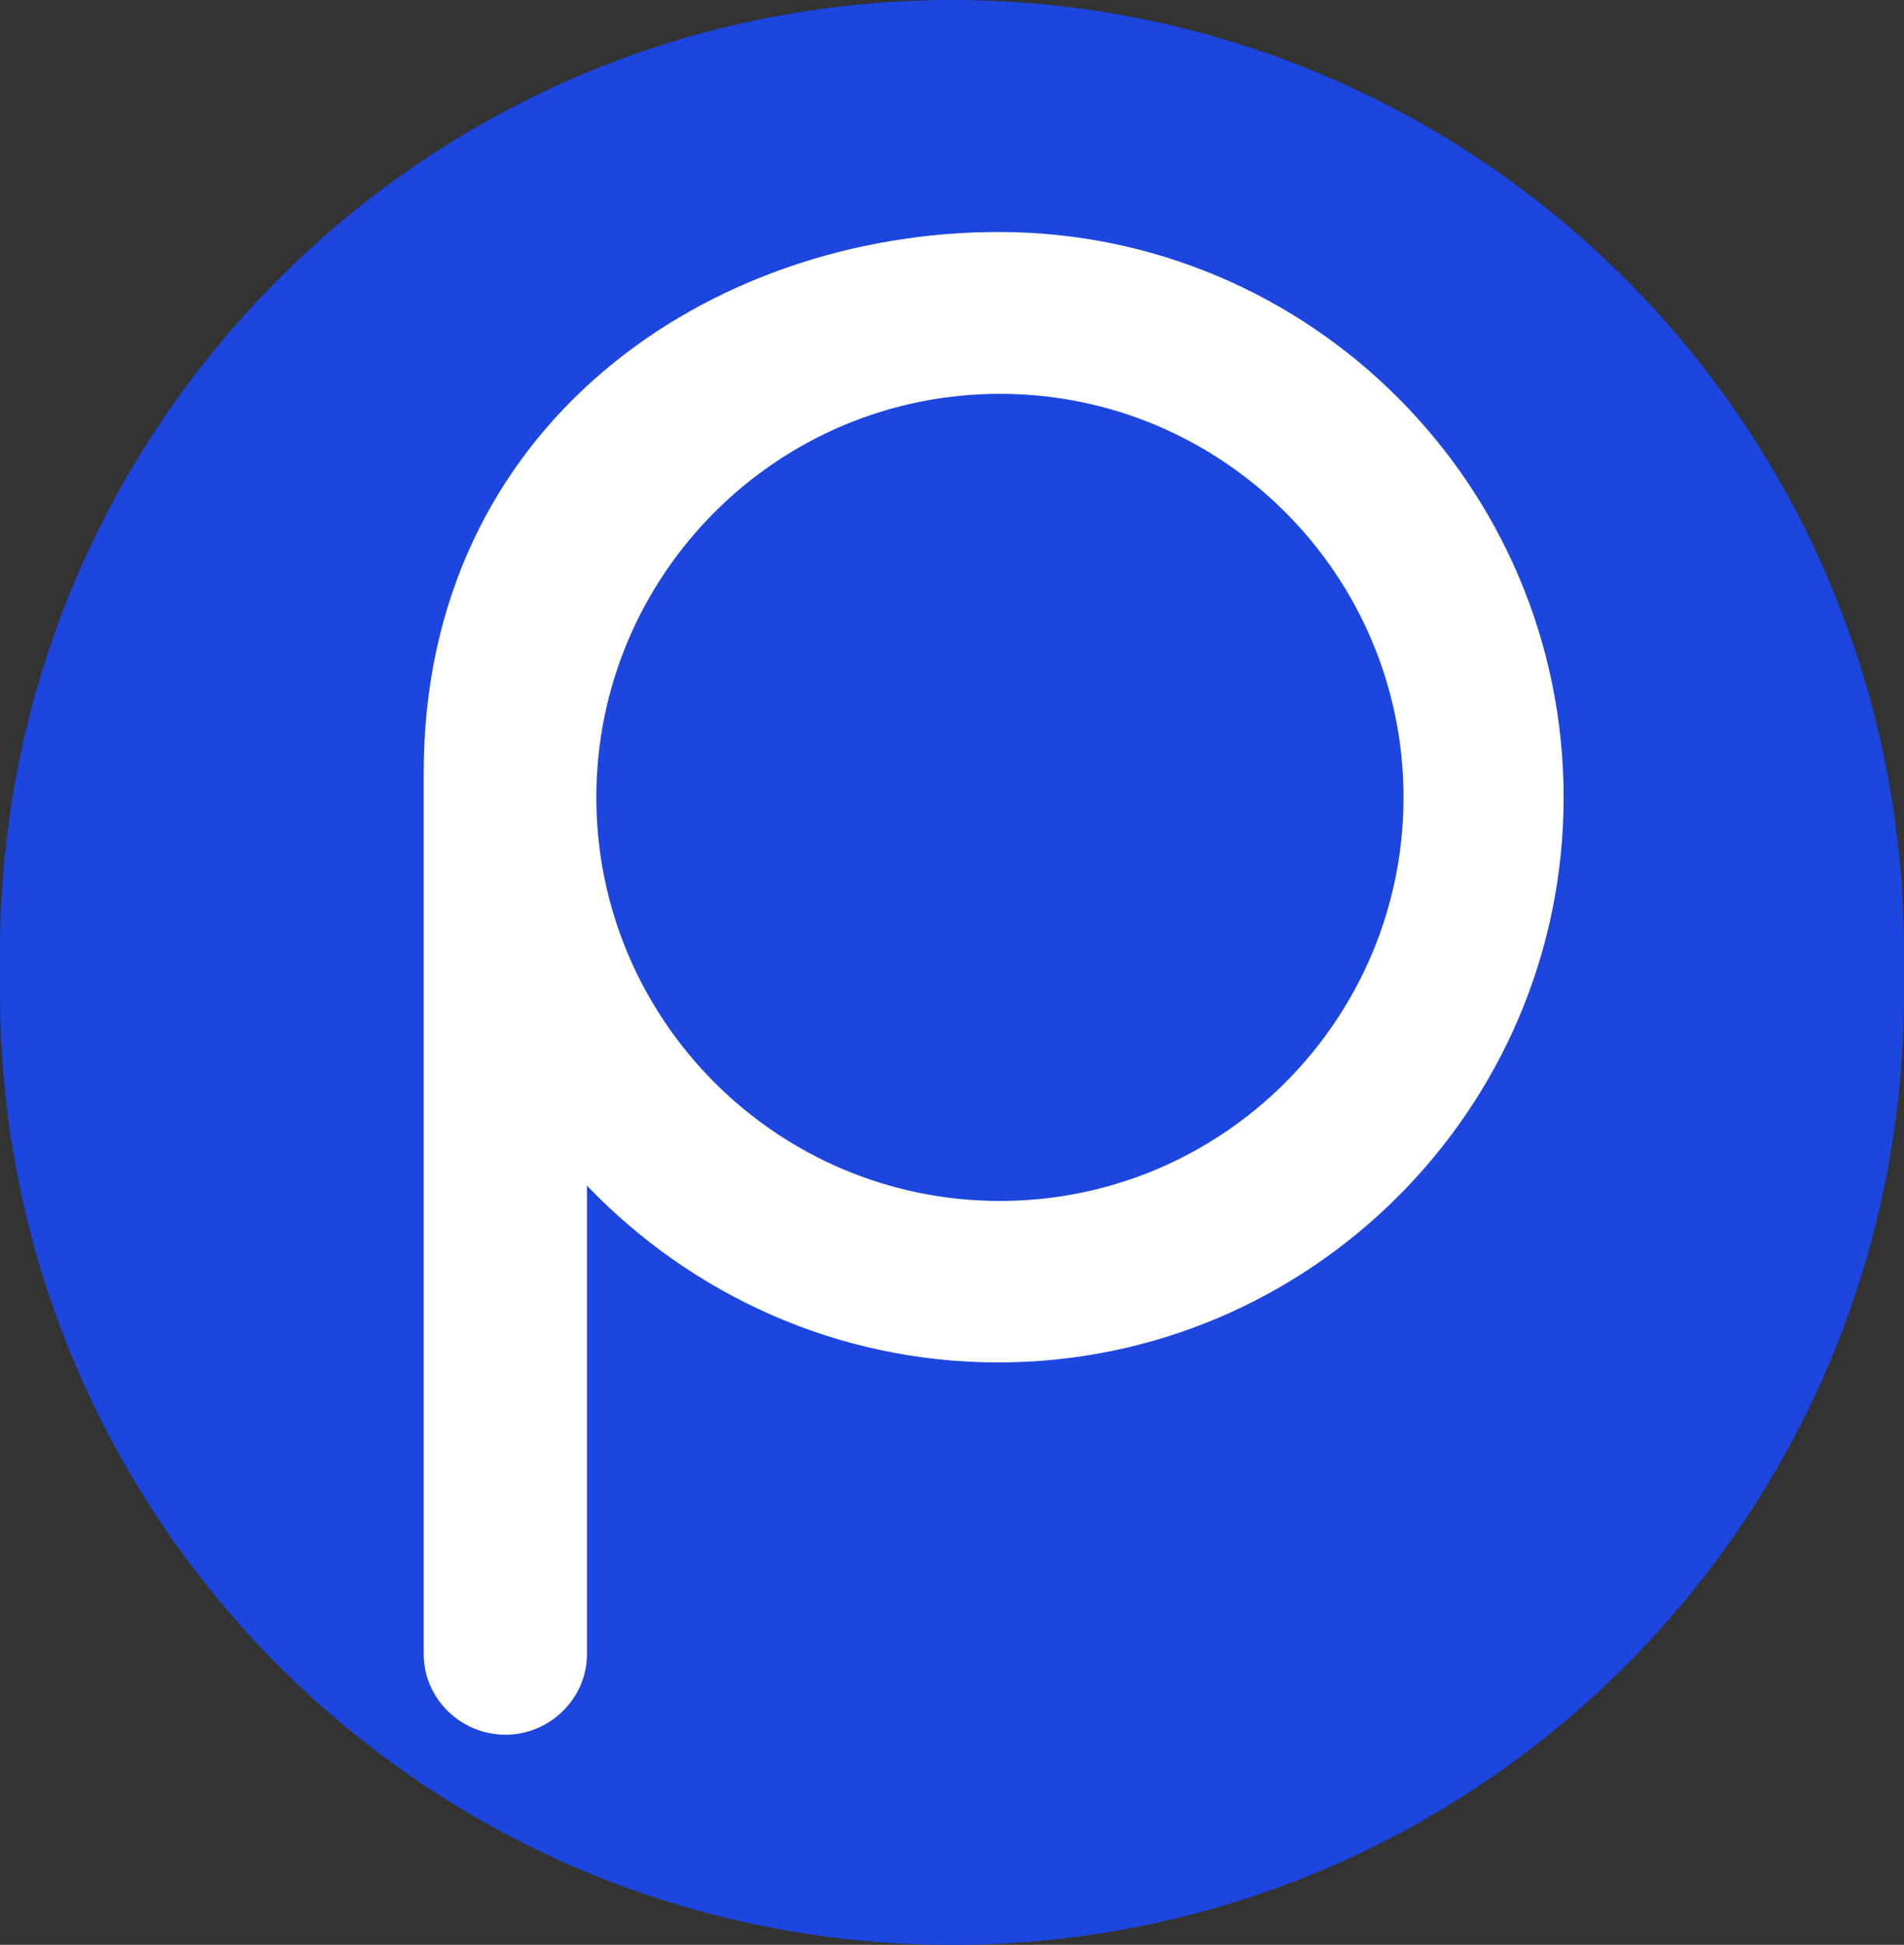 <?xml version="1.0" encoding="utf-8"?>
<!-- Generator: Adobe Illustrator 19.0.0, SVG Export Plug-In . SVG Version: 6.00 Build 0)  -->
<svg version="1.1" id="Layer_1" xmlns="http://www.w3.org/2000/svg" xmlns:xlink="http://www.w3.org/1999/xlink" x="0px" y="0px"
	 viewBox="0 0 548.2 560" style="enable-background:new 0 0 548.2 560;" xml:space="preserve">
<rect x="0" y="0" width="548.2" height="560" fill="#333333" stroke="none"/>
<style type="text/css">
	.st0{fill:#1C46DE;}
	.st1{fill:#FFFFFF;}
</style>
<path id="XMLID_193_" class="st0" d="M-2425.9,170.1c-44.5,0-88.1,29.7-88.1,82.9v135.3c0,6.8,5.7,12.4,12.5,12.4
	s12.5-5.5,12.5-12.4v-71.9c16,16.7,38.3,27.1,63,27.1c47.8,0,86.8-38.9,86.8-86.7S-2378.1,170.1-2425.9,170.1z M-2425.9,318.7
	c-34.2,0-61.9-27.8-61.9-61.9s27.8-61.9,61.9-61.9s61.9,27.8,61.9,61.9S-2391.8,318.7-2425.9,318.7z"/>
<path id="XMLID_200_" class="st0" d="M-1844.5,274.6c0-39.4-32.1-71.5-71.5-71.5c-39.4,0-71.5,32.1-71.5,71.5
	c0,39.4,32.1,71.5,71.5,71.5c17.5,0,33.6-6.3,46-16.9l-0.3,17.9c-0.1,6.8,5.5,12.9,12.2,12.9c0.1,0,0.1,0,0.2,0
	c6.7,0,12.3-5.8,12.4-12.6l1-60C-1844.5,286-1844.5,277.7-1844.5,274.6z M-1916,321.3c-25.7,0-46.7-20.9-46.7-46.7
	c0-25.7,20.9-46.7,46.7-46.7c25.7,0,46.7,20.9,46.7,46.7C-1869.3,300.4-1890.2,321.3-1916,321.3z"/>
<path id="XMLID_204_" class="st0" d="M-2182.9,273.9c0-39.4-32.1-71.5-71.5-71.5c-39.4,0-71.5,32.1-71.5,71.5s32.1,71.5,71.5,71.5
	c17.5,0,33.6-6.3,46-16.9l-0.3,18.2c-0.1,6.8,4.9,13.2,12.2,13.2c0.1,0,0.1,0,0.2,0c7.8,0,12.3-6.2,12.4-13l1-60.2
	C-2182.9,285.5-2182.9,276.9-2182.9,273.9z M-2254.4,320.6c-25.7,0-46.7-20.9-46.7-46.7c0-25.7,20.9-46.7,46.7-46.7
	s46.7,20.9,46.7,46.7C-2207.7,299.7-2228.7,320.6-2254.4,320.6z"/>
<path id="XMLID_186_" class="st0" d="M-2016,265.8v-60.5c0-6.8-5.7-12.4-12.5-12.4s-12.5,5.5-12.5,12.4V276
	c-3,25.1-25.1,44.6-51.3,44.6c-28.5,0-51.7-23.1-51.7-51.5v-63.8c0-6.8-5.7-12.4-12.5-12.4s-12.5,5.5-12.5,12.4v63.8
	c0,42,34.5,76.2,76.6,76.2c19.7,0,37.4-7.5,51.4-19.7v7.3c0,10.5-5.2,25.9-19.9,34.8c-19.9,12.1-51.4,8-88.7-11.5
	c-6.1-3.2-13.5-0.8-16.7,5.3c-3.2,6.1-0.8,13.5,5.3,16.7c30.1,15.7,54.1,21.1,72.9,21.1c17.6,0,30.8-4.8,40.2-10.5
	c23.5-14.2,31.9-39,31.9-56v-55.4C-2016,274.8-2016,266.9-2016,265.8z"/>
<path id="XMLID_192_" class="st0" d="M-1993.3,207h19.1c0,0,16.2-24.2,10.5-36.6s-22.2-13.4-32.7-4.9S-2002.8,194-1993.3,207z"/>
<path id="XMLID_189_" class="st0" d="M-1674.1,207.8c-20.2-0.4-38.3,3.9-51.9,21.8c-19.5-24.1-40-23.8-51.6-20.9
	c-26.1,6.6-44.4,27.1-44.4,57.5v80c0,6.8,5.7,12.4,12.5,12.4s12.5-5.5,12.5-12.4v-80c0-19.3,11.4-32.4,25.6-33.5
	c16.3-1.3,33.4,6.5,33.4,30.1v83.5c0,6.8,5.7,12.4,12.5,12.4s12.5-5.5,12.5-12.4v-83.7c0-20,17.6-31.4,31-30.7
	c15.1,0.8,30,9.3,30,34.3v78.1c0,6.8,5.7,12.4,12.5,12.4s12.5-5.5,12.5-12.4v-78.1C-1627,229-1648.2,208.3-1674.1,207.8z"/>
<path id="XMLID_37_" class="st1" d="M-2424.9,750.1c-44.5,0-88.1,29.7-88.1,82.9v135.3c0,6.8,5.7,12.4,12.5,12.4s12.5-5.5,12.5-12.4
	v-71.9c16,16.7,38.3,27.1,63,27.1c47.8,0,86.8-38.9,86.8-86.7S-2377.1,750.1-2424.9,750.1z M-2424.9,898.7
	c-34.2,0-61.9-27.8-61.9-61.9c0-34.2,27.8-61.9,61.9-61.9s61.9,27.8,61.9,61.9C-2363,870.9-2390.8,898.7-2424.9,898.7z"/>
<path id="XMLID_34_" class="st1" d="M-1843.5,854.6c0-39.4-32.1-71.5-71.5-71.5c-39.4,0-71.5,32.1-71.5,71.5
	c0,39.4,32.1,71.5,71.5,71.5c17.5,0,33.6-6.3,46-16.9l-0.3,17.9c-0.1,6.8,5.5,12.9,12.2,12.9c0.1,0,0.1,0,0.2,0
	c6.7,0,12.3-5.8,12.4-12.6l1-60C-1843.5,866-1843.5,857.7-1843.5,854.6z M-1915,901.3c-25.7,0-46.7-20.9-46.7-46.7
	c0-25.7,20.9-46.7,46.7-46.7c25.7,0,46.7,20.9,46.7,46.7C-1868.3,880.4-1889.2,901.3-1915,901.3z"/>
<path id="XMLID_31_" class="st1" d="M-2181.9,853.9c0-39.4-32.1-71.5-71.5-71.5c-39.4,0-71.5,32.1-71.5,71.5
	c0,39.4,32.1,71.5,71.5,71.5c17.5,0,33.6-6.3,46-16.9l-0.3,18.2c-0.1,6.8,4.9,13.2,12.2,13.2c0.1,0,0.1,0,0.2,0
	c7.8,0,12.3-6.2,12.4-13l1-60.2C-2181.9,865.5-2181.9,856.9-2181.9,853.9z M-2253.4,900.6c-25.7,0-46.7-20.9-46.7-46.7
	c0-25.7,20.9-46.7,46.7-46.7s46.7,20.9,46.7,46.7C-2206.7,879.7-2227.7,900.6-2253.4,900.6z"/>
<path id="XMLID_30_" class="st1" d="M-2015,845.8v-60.5c0-6.8-5.7-12.4-12.5-12.4s-12.5,5.5-12.5,12.4V856
	c-3,25.1-25.1,44.6-51.3,44.6c-28.5,0-51.7-23.1-51.7-51.5v-63.8c0-6.8-5.7-12.4-12.5-12.4s-12.5,5.5-12.5,12.4v63.8
	c0,42,34.5,76.2,76.6,76.2c19.7,0,37.4-7.5,51.4-19.7v7.3c0,10.5-5.2,25.9-19.9,34.8c-19.9,12.1-51.4,8-88.7-11.5
	c-6.1-3.2-13.5-0.8-16.7,5.3c-3.2,6.1-0.8,13.5,5.3,16.7c30.1,15.7,54.1,21.1,72.9,21.1c17.6,0,30.8-4.8,40.2-10.5
	c23.5-14.2,31.9-39,31.9-56v-55.4C-2015,854.8-2015,846.9-2015,845.8z"/>
<path id="XMLID_29_" class="st1" d="M-1992.3,787h19.1c0,0,16.2-24.2,10.5-36.6c-5.7-12.4-22.2-13.4-32.7-4.9
	S-2001.8,774-1992.3,787z"/>
<path id="XMLID_28_" class="st1" d="M-1673.1,787.8c-20.2-0.4-38.3,3.9-51.9,21.8c-19.5-24.1-40-23.8-51.6-20.9
	c-26.1,6.6-44.4,27.1-44.4,57.5v80c0,6.8,5.7,12.4,12.5,12.4s12.5-5.5,12.5-12.4v-80c0-19.3,11.4-32.4,25.6-33.5
	c16.3-1.3,33.4,6.5,33.4,30.1v83.5c0,6.8,5.7,12.4,12.5,12.4s12.5-5.5,12.5-12.4v-83.7c0-20,17.6-31.4,31-30.7
	c15.1,0.8,30,9.3,30,34.3v78.1c0,6.8,5.7,12.4,12.5,12.4s12.5-5.5,12.5-12.4v-78.1C-1626,809-1647.2,788.3-1673.1,787.8z"/>
<path id="XMLID_78_" class="st0" d="M-1298.2,84c-83.5,0-165.8,55.7-165.8,155.6v253.9c0,12.8,10.7,23.2,23.5,23.2
	s23.5-10.4,23.5-23.2V358.6c30,31.3,72.2,50.9,118.6,50.9c89.7,0,162.8-73,162.8-162.7S-1208.5,84-1298.2,84z M-1297.8,362.9
	c-64.1,0-116.2-52.1-116.2-116.2s52.1-116.2,116.2-116.2c64.1,0,116.2,52.1,116.2,116.2S-1233.7,362.9-1297.8,362.9z"/>
<rect id="XMLID_270_" x="-1018" class="st0" width="960" height="560"/>
<path id="XMLID_306_" class="st1" d="M-879.9,157.1c-44.5,0-88.1,29.7-88.1,82.9v135.3c0,6.8,5.7,12.4,12.5,12.4s12.5-5.5,12.5-12.4
	v-71.9c16,16.7,38.3,27.1,63,27.1c47.8,0,86.8-38.9,86.8-86.7S-832.1,157.1-879.9,157.1z M-879.9,305.7c-34.2,0-61.9-27.8-61.9-61.9
	s27.8-61.9,61.9-61.9c34.2,0,61.9,27.8,61.9,61.9S-845.8,305.7-879.9,305.7z"/>
<path id="XMLID_303_" class="st1" d="M-298.5,261.6c0-39.4-32.1-71.5-71.5-71.5s-71.5,32.1-71.5,71.5c0,39.4,32.1,71.5,71.5,71.5
	c17.5,0,33.6-6.3,46-16.9l-0.3,17.9c-0.1,6.8,5.5,12.9,12.2,12.9c0.1,0,0.1,0,0.2,0c6.7,0,12.3-5.8,12.4-12.6l1-60
	C-298.5,273-298.5,264.7-298.5,261.6z M-370,308.3c-25.7,0-46.7-20.9-46.7-46.7c0-25.7,20.9-46.7,46.7-46.7
	c25.7,0,46.7,20.9,46.7,46.7C-323.3,287.4-344.2,308.3-370,308.3z"/>
<path id="XMLID_300_" class="st1" d="M-636.9,260.9c0-39.4-32.1-71.5-71.5-71.5c-39.4,0-71.5,32.1-71.5,71.5s32.1,71.5,71.5,71.5
	c17.5,0,33.6-6.3,46-16.9l-0.3,18.2c-0.1,6.8,4.9,13.2,12.2,13.2c0.1,0,0.1,0,0.2,0c7.8,0,12.3-6.2,12.4-13l1-60.2
	C-636.9,272.5-636.9,263.9-636.9,260.9z M-708.4,307.6c-25.7,0-46.7-20.9-46.7-46.7c0-25.7,20.9-46.7,46.7-46.7
	c25.7,0,46.7,20.9,46.7,46.7C-661.7,286.7-682.7,307.6-708.4,307.6z"/>
<path id="XMLID_299_" class="st1" d="M-470,252.8v-60.5c0-6.8-5.7-12.4-12.5-12.4s-12.5,5.5-12.5,12.4V263
	c-3,25.1-25.1,44.6-51.3,44.6c-28.5,0-51.7-23.1-51.7-51.5v-63.8c0-6.8-5.7-12.4-12.5-12.4s-12.5,5.5-12.5,12.4v63.8
	c0,42,34.5,76.2,76.6,76.2c19.7,0,37.4-7.5,51.4-19.7v7.3c0,10.5-5.2,25.9-19.9,34.8c-19.9,12.1-51.4,8-88.7-11.5
	c-6.1-3.2-13.5-0.8-16.7,5.3c-3.2,6.1-0.8,13.5,5.3,16.7c30.1,15.7,54.1,21.1,72.9,21.1c17.6,0,30.8-4.8,40.2-10.5
	c23.5-14.2,31.9-39,31.9-56v-55.4C-470,261.8-470,253.9-470,252.8z"/>
<path id="XMLID_298_" class="st1" d="M-447.3,194h19.1c0,0,16.2-24.2,10.5-36.6s-22.2-13.4-32.7-4.9C-461,161.1-456.8,181-447.3,194
	z"/>
<path id="XMLID_297_" class="st1" d="M-128.1,194.8c-20.2-0.4-38.3,3.9-51.9,21.8c-19.5-24.1-40-23.8-51.6-20.9
	c-26.1,6.6-44.4,27.1-44.4,57.5v80c0,6.8,5.7,12.4,12.5,12.4s12.5-5.5,12.5-12.4v-80c0-19.3,11.4-32.4,25.6-33.5
	c16.3-1.3,33.4,6.5,33.4,30.1v83.5c0,6.8,5.7,12.4,12.5,12.4s12.5-5.5,12.5-12.4v-83.7c0-20,17.6-31.4,31-30.7
	c15.1,0.8,30,9.3,30,34.3v78.1c0,6.8,5.7,12.4,12.5,12.4s12.5-5.5,12.5-12.4v-78.1C-81,216-102.2,195.3-128.1,194.8z"/>
<path id="XMLID_374_" class="st0" d="M274.1,560L274.1,560C122.7,560,0,437.3,0,285.9v-11.8C0,122.7,122.7,0,274.1,0h0
	c151.4,0,274.1,122.7,274.1,274.1v11.8C548.2,437.3,425.5,560,274.1,560z"/>
<path id="XMLID_375_" class="st1" d="M287.6,66.8c-83.5,0-165.6,55.7-165.6,155.6v253.9c0,12.8,10.7,23.2,23.5,23.2
	s23.5-10.4,23.5-23.2V341.4c30,31.3,72,50.9,118.4,50.9c89.7,0,162.8-73,162.8-162.7S377.3,66.8,287.6,66.8z M287.9,345.8
	c-64.1,0-116.2-52.1-116.2-116.2s52.1-116.2,116.2-116.2s116.2,52.1,116.2,116.2S352,345.8,287.9,345.8z"/>
</svg>
